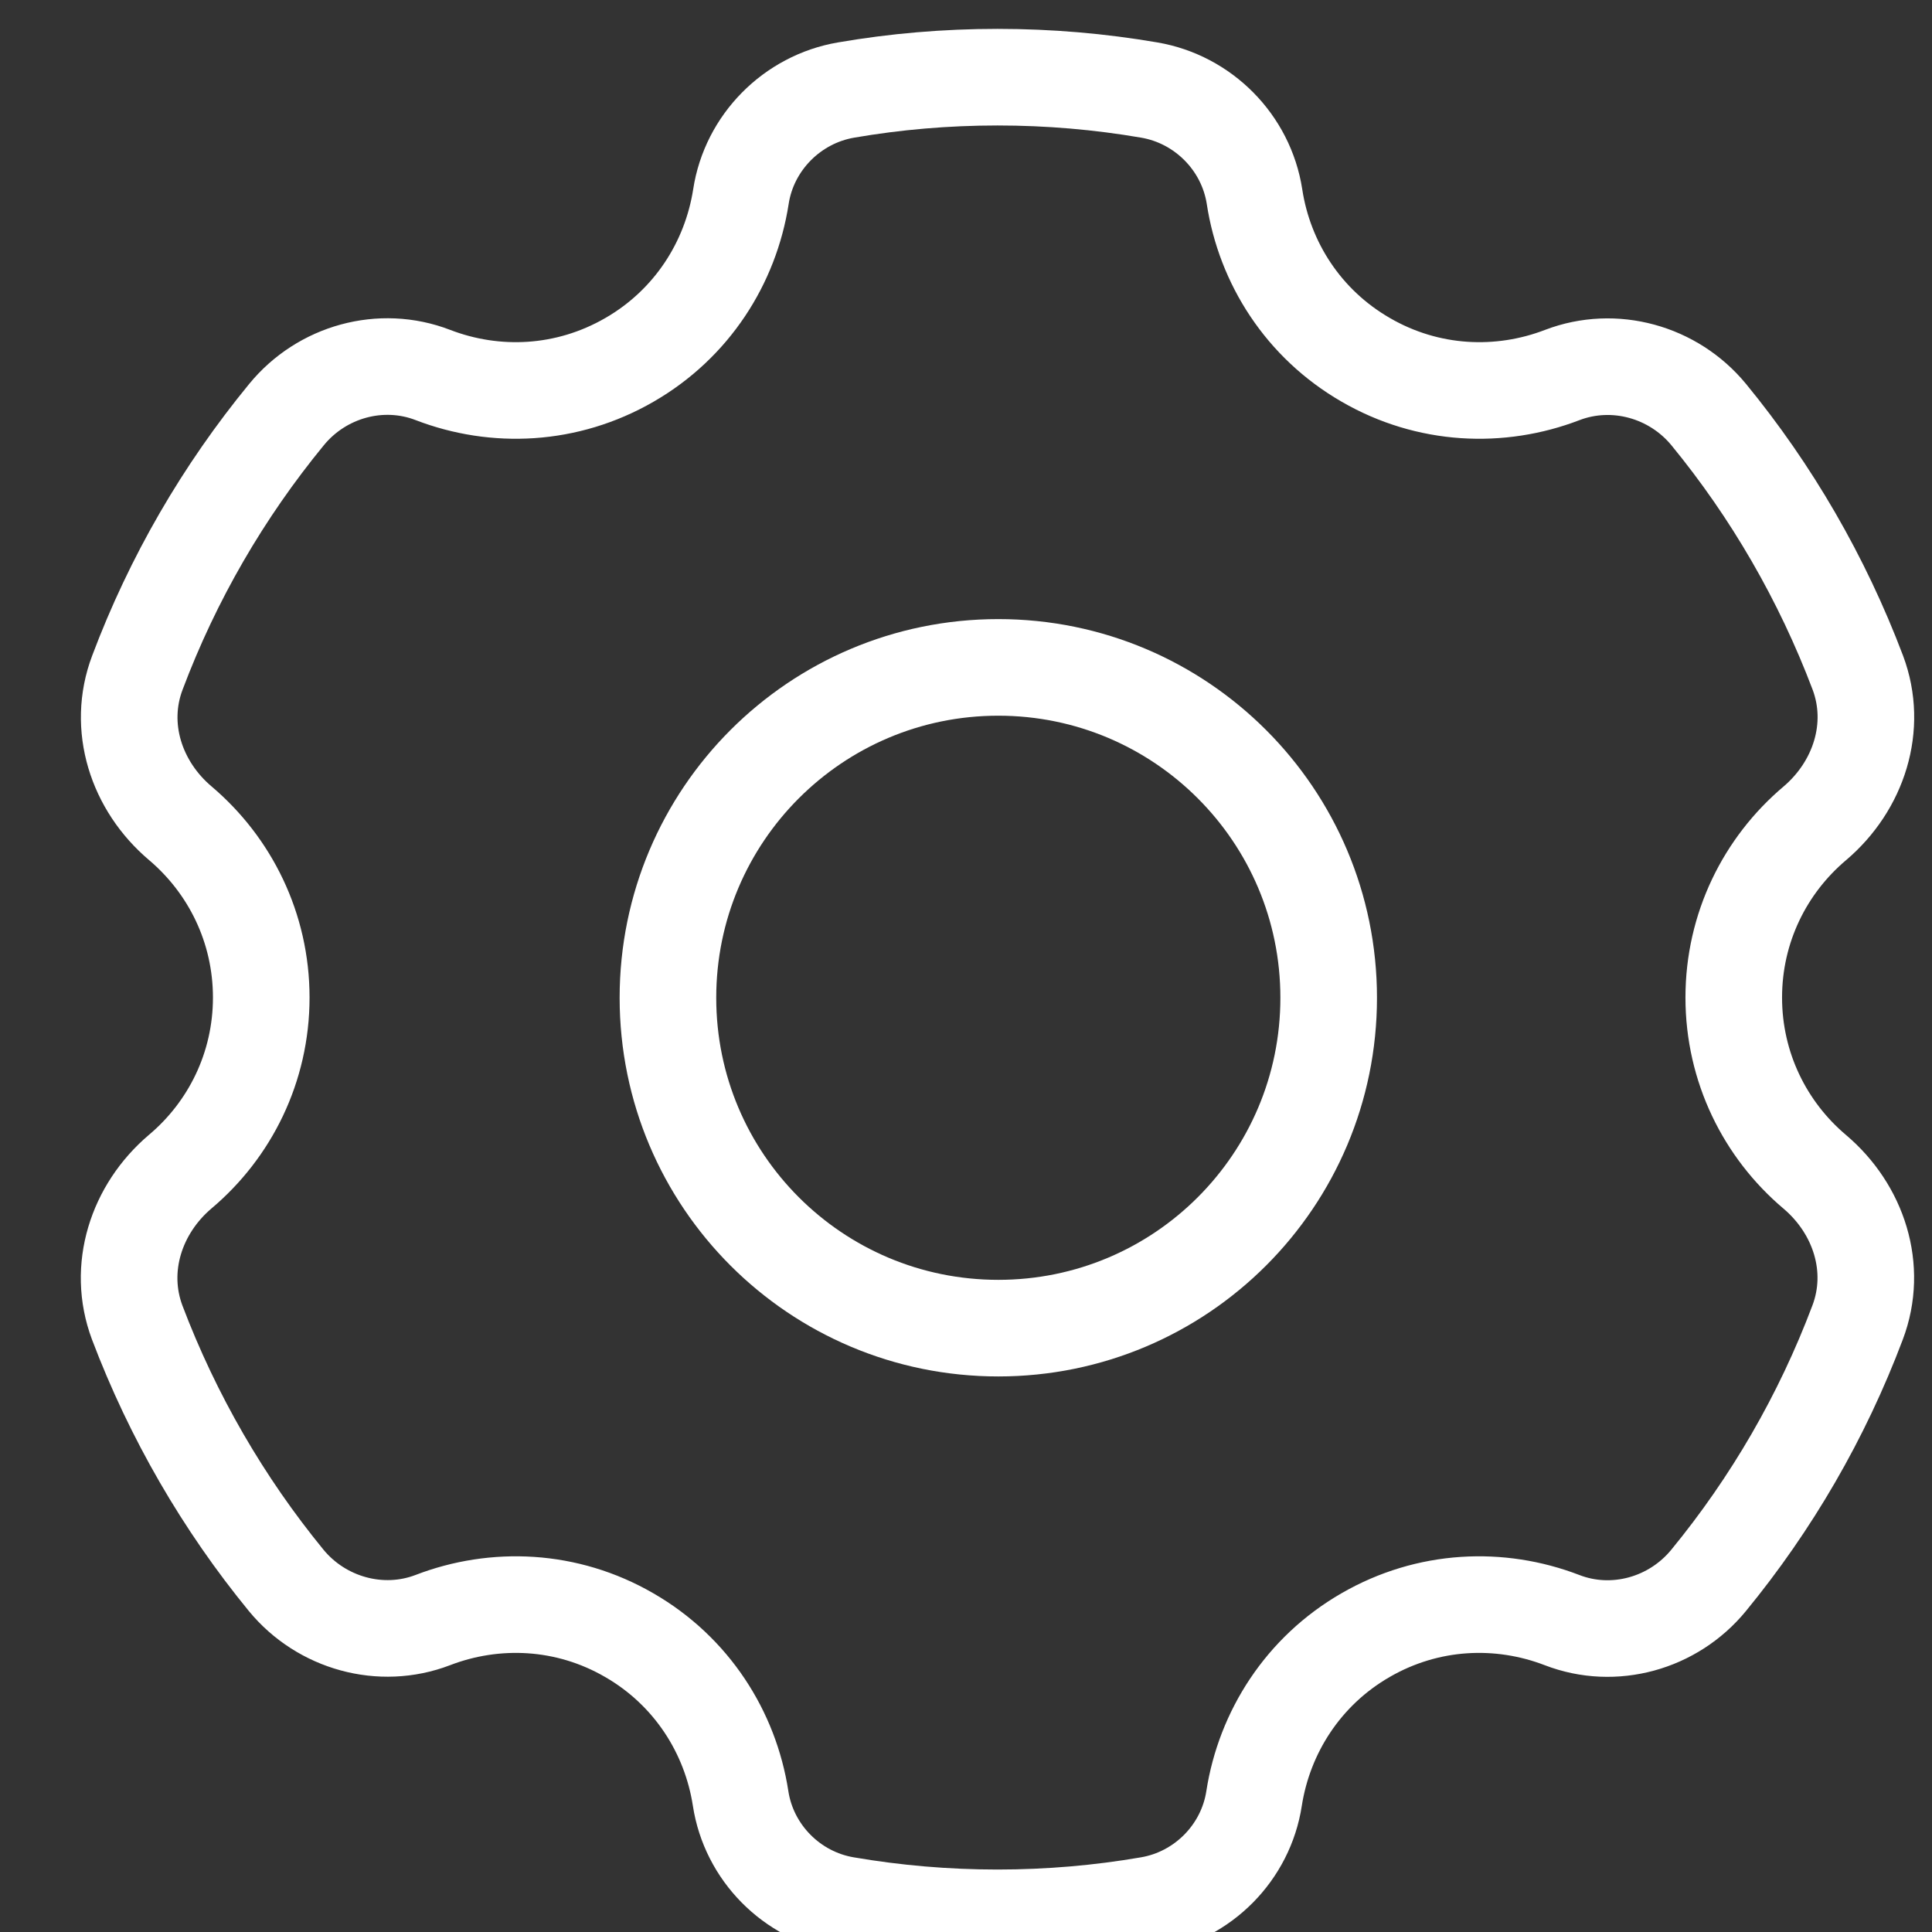 <svg width="18" height="18" viewBox="0 0 18 18" fill="none"
    xmlns="http://www.w3.org/2000/svg">
    <rect x="0" y="0" width="18" height="18" fill="#333333" stroke="none"/>
    <path d="M12.723 15.234C13.305 14.898 13.973 14.871 14.553 15.094C15.037 15.281 15.589 15.126 15.918 14.725C16.505 14.01 16.976 13.2 17.307 12.321C17.498 11.816 17.318 11.264 16.906 10.916C16.446 10.527 16.153 9.945 16.153 9.294C16.153 8.642 16.446 8.061 16.908 7.671C17.318 7.323 17.498 6.771 17.309 6.267C16.976 5.387 16.505 4.576 15.92 3.863C15.591 3.463 15.039 3.309 14.555 3.494C13.975 3.717 13.305 3.689 12.725 3.353C12.142 3.017 11.782 2.448 11.688 1.832C11.61 1.328 11.211 0.925 10.708 0.839C10.247 0.76 9.775 0.719 9.294 0.719C8.812 0.719 8.34 0.76 7.882 0.839C7.38 0.925 6.98 1.328 6.903 1.832C6.807 2.448 6.447 3.017 5.864 3.353C5.282 3.689 4.614 3.717 4.034 3.494C3.55 3.307 2.998 3.461 2.669 3.863C2.082 4.578 1.611 5.387 1.28 6.267C1.089 6.771 1.269 7.323 1.681 7.671C2.141 8.061 2.434 8.642 2.434 9.294C2.434 9.945 2.141 10.527 1.679 10.916C1.269 11.264 1.089 11.816 1.278 12.321C1.611 13.2 2.082 14.011 2.667 14.725C2.996 15.124 3.549 15.279 4.032 15.094C4.612 14.871 5.282 14.898 5.862 15.234C6.445 15.57 6.805 16.14 6.9 16.755C6.977 17.26 7.376 17.663 7.879 17.748C8.34 17.827 8.812 17.868 9.294 17.868C9.775 17.868 10.247 17.827 10.705 17.748C11.207 17.663 11.607 17.26 11.684 16.755C11.78 16.14 12.14 15.57 12.723 15.234Z" stroke="white" stroke-width="0.9" stroke-linecap="round" stroke-linejoin="round"/>
    <path d="M9.301 6.218C7.6 6.218 6.223 7.596 6.223 9.296C6.223 10.997 7.6 12.374 9.301 12.374C11.001 12.374 12.379 10.997 12.379 9.296C12.379 7.596 11.001 6.218 9.301 6.218Z" stroke="white" stroke-width="0.9" stroke-linecap="round" stroke-linejoin="round"/>
</svg>
